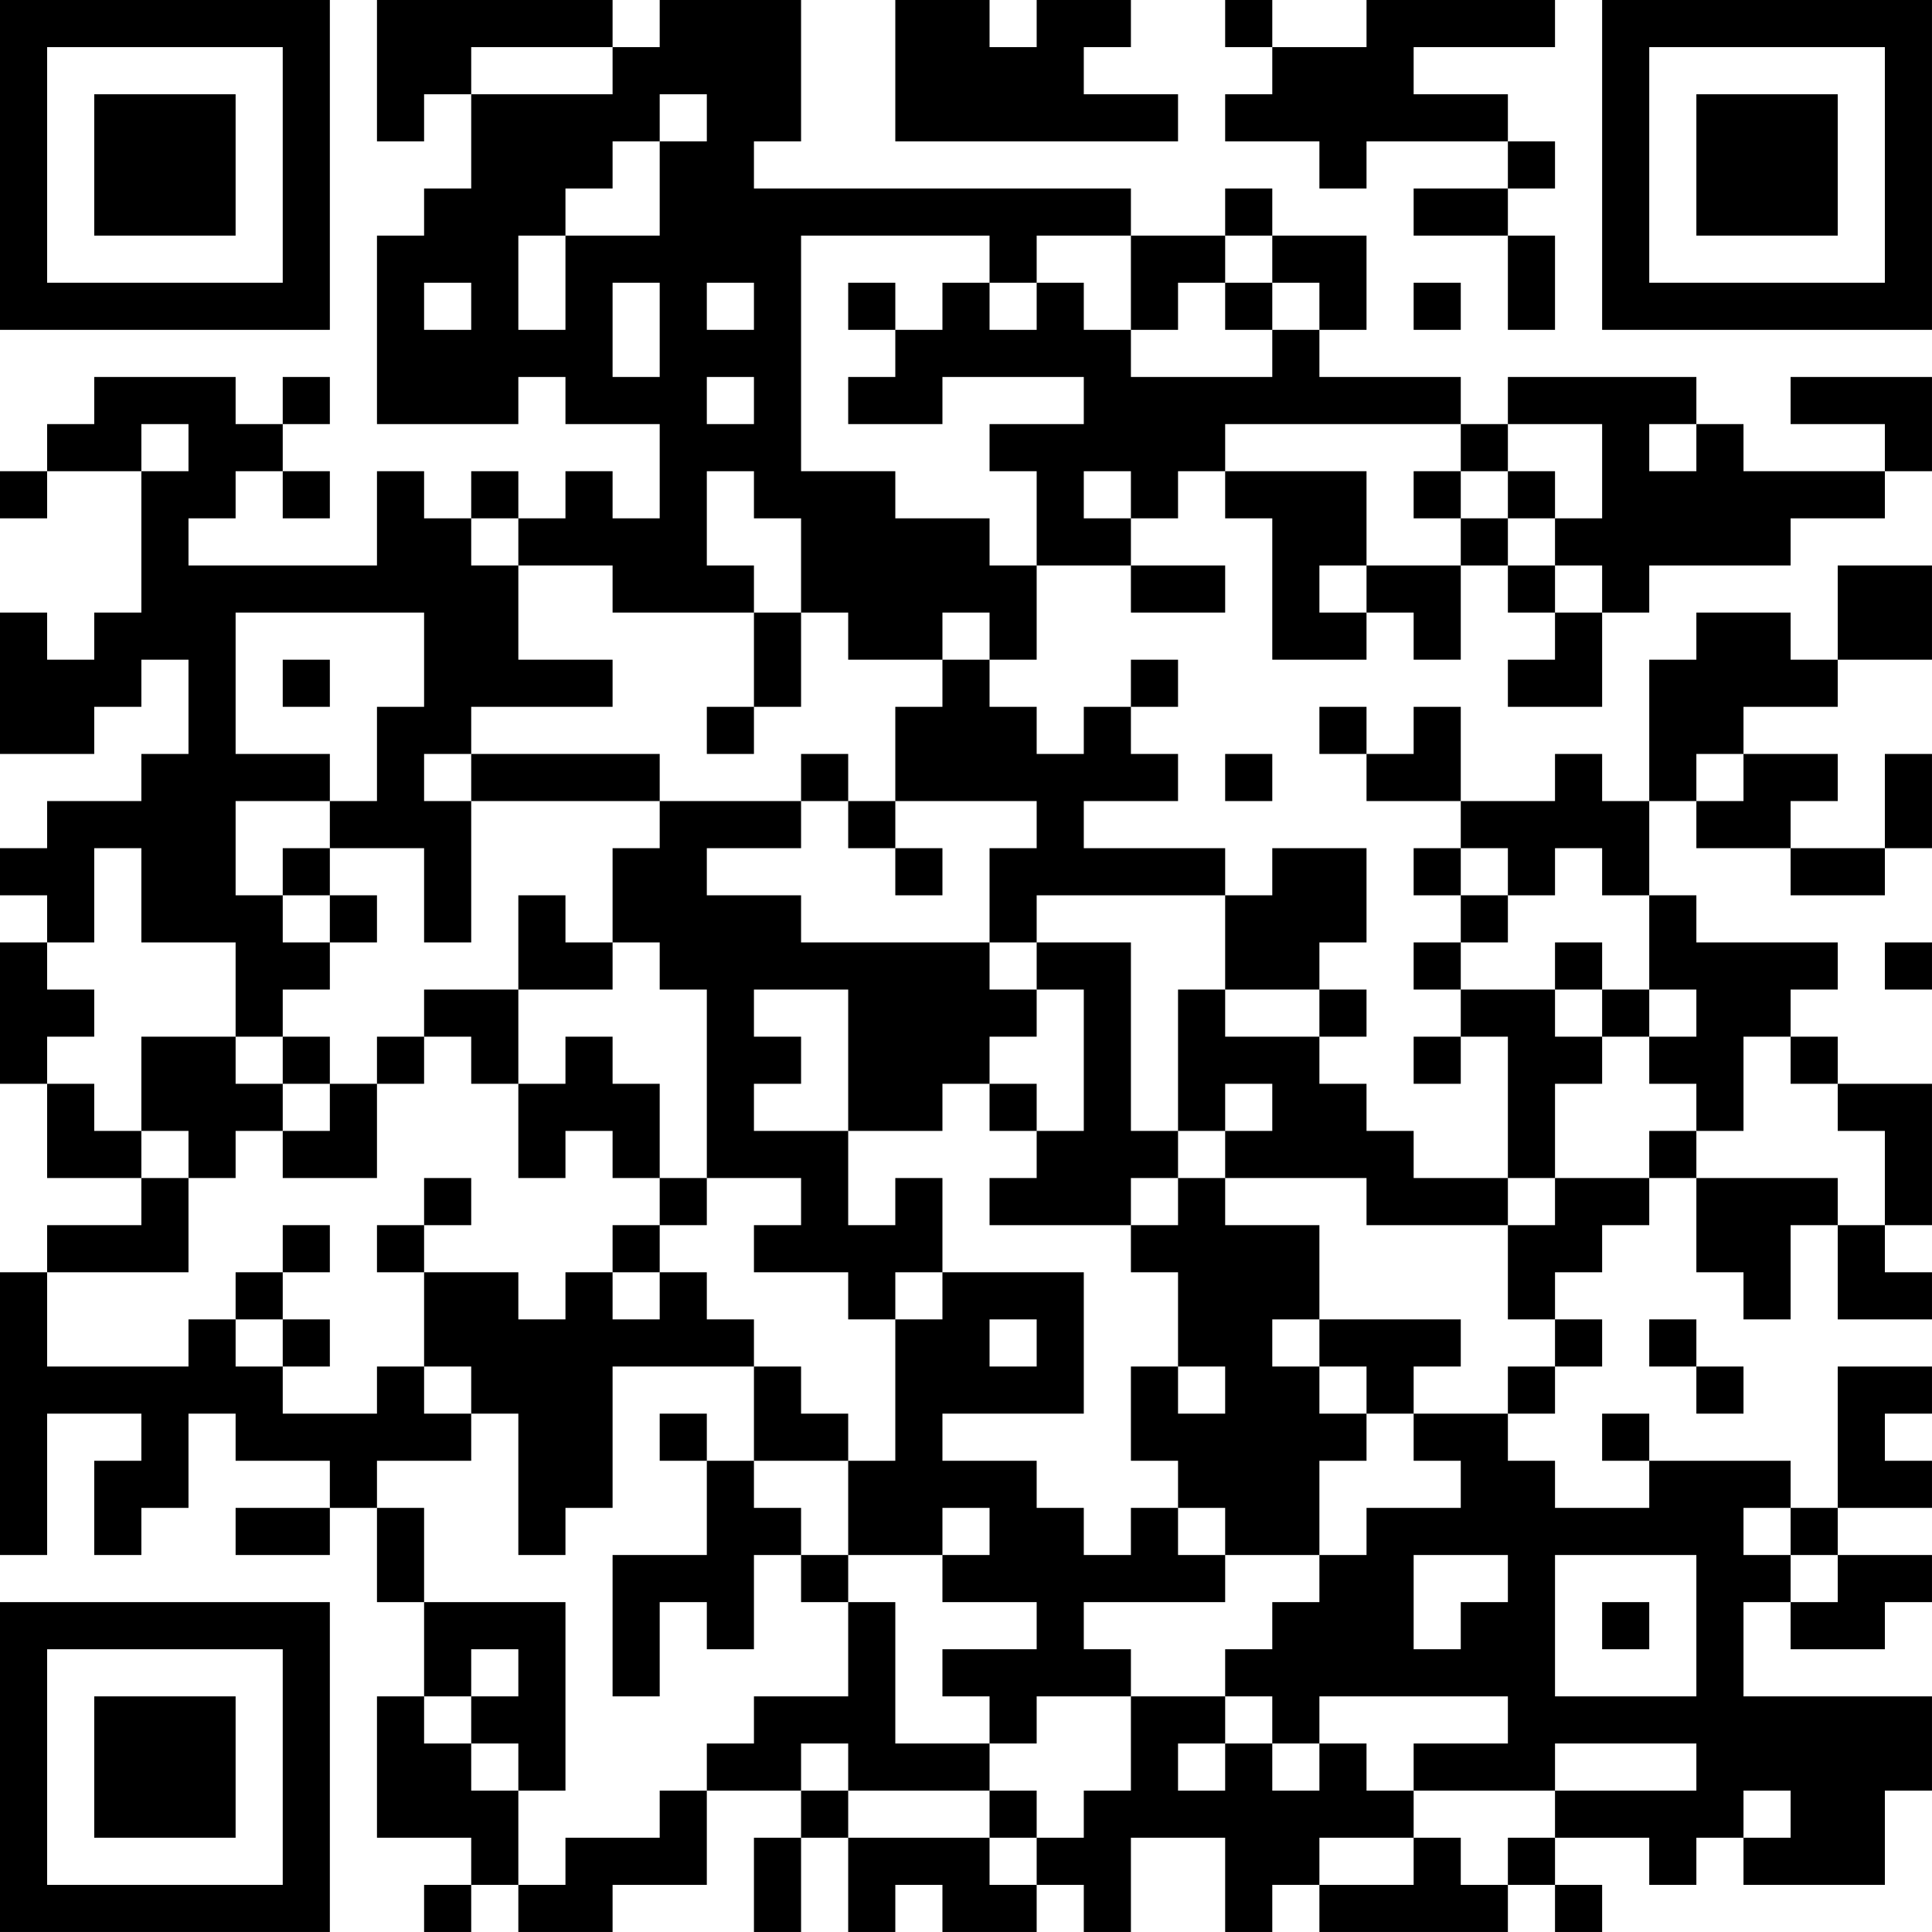 <?xml version="1.0" encoding="UTF-8"?>
<svg xmlns="http://www.w3.org/2000/svg" version="1.1" width="200" height="200" viewBox="0 0 200 200"><rect x="0" y="0" width="200" height="200" fill="#ffffff"/><g transform="scale(4.878)"><g transform="translate(0,0)"><path fill-rule="evenodd" d="M8 0L8 3L9 3L9 2L10 2L10 4L9 4L9 5L8 5L8 9L11 9L11 8L12 8L12 9L14 9L14 11L13 11L13 10L12 10L12 11L11 11L11 10L10 10L10 11L9 11L9 10L8 10L8 12L4 12L4 11L5 11L5 10L6 10L6 11L7 11L7 10L6 10L6 9L7 9L7 8L6 8L6 9L5 9L5 8L2 8L2 9L1 9L1 10L0 10L0 11L1 11L1 10L3 10L3 13L2 13L2 14L1 14L1 13L0 13L0 16L2 16L2 15L3 15L3 14L4 14L4 16L3 16L3 17L1 17L1 18L0 18L0 19L1 19L1 20L0 20L0 23L1 23L1 25L3 25L3 26L1 26L1 27L0 27L0 33L1 33L1 30L3 30L3 31L2 31L2 33L3 33L3 32L4 32L4 30L5 30L5 31L7 31L7 32L5 32L5 33L7 33L7 32L8 32L8 34L9 34L9 36L8 36L8 39L10 39L10 40L9 40L9 41L10 41L10 40L11 40L11 41L13 41L13 40L15 40L15 38L17 38L17 39L16 39L16 41L17 41L17 39L18 39L18 41L19 41L19 40L20 40L20 41L22 41L22 40L23 40L23 41L24 41L24 39L26 39L26 41L27 41L27 40L28 40L28 41L32 41L32 40L33 40L33 41L34 41L34 40L33 40L33 39L35 39L35 40L36 40L36 39L37 39L37 40L40 40L40 38L41 38L41 36L37 36L37 34L38 34L38 35L40 35L40 34L41 34L41 33L39 33L39 32L41 32L41 31L40 31L40 30L41 30L41 29L39 29L39 32L38 32L38 31L35 31L35 30L34 30L34 31L35 31L35 32L33 32L33 31L32 31L32 30L33 30L33 29L34 29L34 28L33 28L33 27L34 27L34 26L35 26L35 25L36 25L36 27L37 27L37 28L38 28L38 26L39 26L39 28L41 28L41 27L40 27L40 26L41 26L41 23L39 23L39 22L38 22L38 21L39 21L39 20L36 20L36 19L35 19L35 17L36 17L36 18L38 18L38 19L40 19L40 18L41 18L41 16L40 16L40 18L38 18L38 17L39 17L39 16L37 16L37 15L39 15L39 14L41 14L41 12L39 12L39 14L38 14L38 13L36 13L36 14L35 14L35 17L34 17L34 16L33 16L33 17L31 17L31 15L30 15L30 16L29 16L29 15L28 15L28 16L29 16L29 17L31 17L31 18L30 18L30 19L31 19L31 20L30 20L30 21L31 21L31 22L30 22L30 23L31 23L31 22L32 22L32 25L30 25L30 24L29 24L29 23L28 23L28 22L29 22L29 21L28 21L28 20L29 20L29 18L27 18L27 19L26 19L26 18L23 18L23 17L25 17L25 16L24 16L24 15L25 15L25 14L24 14L24 15L23 15L23 16L22 16L22 15L21 15L21 14L22 14L22 12L24 12L24 13L26 13L26 12L24 12L24 11L25 11L25 10L26 10L26 11L27 11L27 14L29 14L29 13L30 13L30 14L31 14L31 12L32 12L32 13L33 13L33 14L32 14L32 15L34 15L34 13L35 13L35 12L38 12L38 11L40 11L40 10L41 10L41 8L38 8L38 9L40 9L40 10L37 10L37 9L36 9L36 8L32 8L32 9L31 9L31 8L28 8L28 7L29 7L29 5L27 5L27 4L26 4L26 5L24 5L24 4L16 4L16 3L17 3L17 0L14 0L14 1L13 1L13 0ZM19 0L19 3L25 3L25 2L23 2L23 1L24 1L24 0L22 0L22 1L21 1L21 0ZM26 0L26 1L27 1L27 2L26 2L26 3L28 3L28 4L29 4L29 3L32 3L32 4L30 4L30 5L32 5L32 7L33 7L33 5L32 5L32 4L33 4L33 3L32 3L32 2L30 2L30 1L33 1L33 0L29 0L29 1L27 1L27 0ZM10 1L10 2L13 2L13 1ZM14 2L14 3L13 3L13 4L12 4L12 5L11 5L11 7L12 7L12 5L14 5L14 3L15 3L15 2ZM17 5L17 10L19 10L19 11L21 11L21 12L22 12L22 10L21 10L21 9L23 9L23 8L20 8L20 9L18 9L18 8L19 8L19 7L20 7L20 6L21 6L21 7L22 7L22 6L23 6L23 7L24 7L24 8L27 8L27 7L28 7L28 6L27 6L27 5L26 5L26 6L25 6L25 7L24 7L24 5L22 5L22 6L21 6L21 5ZM9 6L9 7L10 7L10 6ZM13 6L13 8L14 8L14 6ZM15 6L15 7L16 7L16 6ZM18 6L18 7L19 7L19 6ZM26 6L26 7L27 7L27 6ZM30 6L30 7L31 7L31 6ZM15 8L15 9L16 9L16 8ZM3 9L3 10L4 10L4 9ZM26 9L26 10L29 10L29 12L28 12L28 13L29 13L29 12L31 12L31 11L32 11L32 12L33 12L33 13L34 13L34 12L33 12L33 11L34 11L34 9L32 9L32 10L31 10L31 9ZM35 9L35 10L36 10L36 9ZM15 10L15 12L16 12L16 13L13 13L13 12L11 12L11 11L10 11L10 12L11 12L11 14L13 14L13 15L10 15L10 16L9 16L9 17L10 17L10 20L9 20L9 18L7 18L7 17L8 17L8 15L9 15L9 13L5 13L5 16L7 16L7 17L5 17L5 19L6 19L6 20L7 20L7 21L6 21L6 22L5 22L5 20L3 20L3 18L2 18L2 20L1 20L1 21L2 21L2 22L1 22L1 23L2 23L2 24L3 24L3 25L4 25L4 27L1 27L1 29L4 29L4 28L5 28L5 29L6 29L6 30L8 30L8 29L9 29L9 30L10 30L10 31L8 31L8 32L9 32L9 34L12 34L12 38L11 38L11 37L10 37L10 36L11 36L11 35L10 35L10 36L9 36L9 37L10 37L10 38L11 38L11 40L12 40L12 39L14 39L14 38L15 38L15 37L16 37L16 36L18 36L18 34L19 34L19 37L21 37L21 38L18 38L18 37L17 37L17 38L18 38L18 39L21 39L21 40L22 40L22 39L23 39L23 38L24 38L24 36L26 36L26 37L25 37L25 38L26 38L26 37L27 37L27 38L28 38L28 37L29 37L29 38L30 38L30 39L28 39L28 40L30 40L30 39L31 39L31 40L32 40L32 39L33 39L33 38L36 38L36 37L33 37L33 38L30 38L30 37L32 37L32 36L28 36L28 37L27 37L27 36L26 36L26 35L27 35L27 34L28 34L28 33L29 33L29 32L31 32L31 31L30 31L30 30L32 30L32 29L33 29L33 28L32 28L32 26L33 26L33 25L35 25L35 24L36 24L36 25L39 25L39 26L40 26L40 24L39 24L39 23L38 23L38 22L37 22L37 24L36 24L36 23L35 23L35 22L36 22L36 21L35 21L35 19L34 19L34 18L33 18L33 19L32 19L32 18L31 18L31 19L32 19L32 20L31 20L31 21L33 21L33 22L34 22L34 23L33 23L33 25L32 25L32 26L29 26L29 25L26 25L26 24L27 24L27 23L26 23L26 24L25 24L25 21L26 21L26 22L28 22L28 21L26 21L26 19L22 19L22 20L21 20L21 18L22 18L22 17L19 17L19 15L20 15L20 14L21 14L21 13L20 13L20 14L18 14L18 13L17 13L17 11L16 11L16 10ZM23 10L23 11L24 11L24 10ZM30 10L30 11L31 11L31 10ZM32 10L32 11L33 11L33 10ZM16 13L16 15L15 15L15 16L16 16L16 15L17 15L17 13ZM6 14L6 15L7 15L7 14ZM10 16L10 17L14 17L14 18L13 18L13 20L12 20L12 19L11 19L11 21L9 21L9 22L8 22L8 23L7 23L7 22L6 22L6 23L5 23L5 22L3 22L3 24L4 24L4 25L5 25L5 24L6 24L6 25L8 25L8 23L9 23L9 22L10 22L10 23L11 23L11 25L12 25L12 24L13 24L13 25L14 25L14 26L13 26L13 27L12 27L12 28L11 28L11 27L9 27L9 26L10 26L10 25L9 25L9 26L8 26L8 27L9 27L9 29L10 29L10 30L11 30L11 33L12 33L12 32L13 32L13 29L16 29L16 31L15 31L15 30L14 30L14 31L15 31L15 33L13 33L13 36L14 36L14 34L15 34L15 35L16 35L16 33L17 33L17 34L18 34L18 33L20 33L20 34L22 34L22 35L20 35L20 36L21 36L21 37L22 37L22 36L24 36L24 35L23 35L23 34L26 34L26 33L28 33L28 31L29 31L29 30L30 30L30 29L31 29L31 28L28 28L28 26L26 26L26 25L25 25L25 24L24 24L24 20L22 20L22 21L21 21L21 20L17 20L17 19L15 19L15 18L17 18L17 17L18 17L18 18L19 18L19 19L20 19L20 18L19 18L19 17L18 17L18 16L17 16L17 17L14 17L14 16ZM26 16L26 17L27 17L27 16ZM36 16L36 17L37 17L37 16ZM6 18L6 19L7 19L7 20L8 20L8 19L7 19L7 18ZM13 20L13 21L11 21L11 23L12 23L12 22L13 22L13 23L14 23L14 25L15 25L15 26L14 26L14 27L13 27L13 28L14 28L14 27L15 27L15 28L16 28L16 29L17 29L17 30L18 30L18 31L16 31L16 32L17 32L17 33L18 33L18 31L19 31L19 28L20 28L20 27L23 27L23 30L20 30L20 31L22 31L22 32L23 32L23 33L24 33L24 32L25 32L25 33L26 33L26 32L25 32L25 31L24 31L24 29L25 29L25 30L26 30L26 29L25 29L25 27L24 27L24 26L25 26L25 25L24 25L24 26L21 26L21 25L22 25L22 24L23 24L23 21L22 21L22 22L21 22L21 23L20 23L20 24L18 24L18 21L16 21L16 22L17 22L17 23L16 23L16 24L18 24L18 26L19 26L19 25L20 25L20 27L19 27L19 28L18 28L18 27L16 27L16 26L17 26L17 25L15 25L15 21L14 21L14 20ZM33 20L33 21L34 21L34 22L35 22L35 21L34 21L34 20ZM40 20L40 21L41 21L41 20ZM6 23L6 24L7 24L7 23ZM21 23L21 24L22 24L22 23ZM6 26L6 27L5 27L5 28L6 28L6 29L7 29L7 28L6 28L6 27L7 27L7 26ZM21 28L21 29L22 29L22 28ZM27 28L27 29L28 29L28 30L29 30L29 29L28 29L28 28ZM35 28L35 29L36 29L36 30L37 30L37 29L36 29L36 28ZM20 32L20 33L21 33L21 32ZM37 32L37 33L38 33L38 34L39 34L39 33L38 33L38 32ZM30 33L30 35L31 35L31 34L32 34L32 33ZM33 33L33 36L36 36L36 33ZM34 34L34 35L35 35L35 34ZM21 38L21 39L22 39L22 38ZM37 38L37 39L38 39L38 38ZM0 0L0 7L7 7L7 0ZM1 1L1 6L6 6L6 1ZM2 2L2 5L5 5L5 2ZM34 0L34 7L41 7L41 0ZM35 1L35 6L40 6L40 1ZM36 2L36 5L39 5L39 2ZM0 34L0 41L7 41L7 34ZM1 35L1 40L6 40L6 35ZM2 36L2 39L5 39L5 36Z" fill="#000000"/></g></g></svg>
